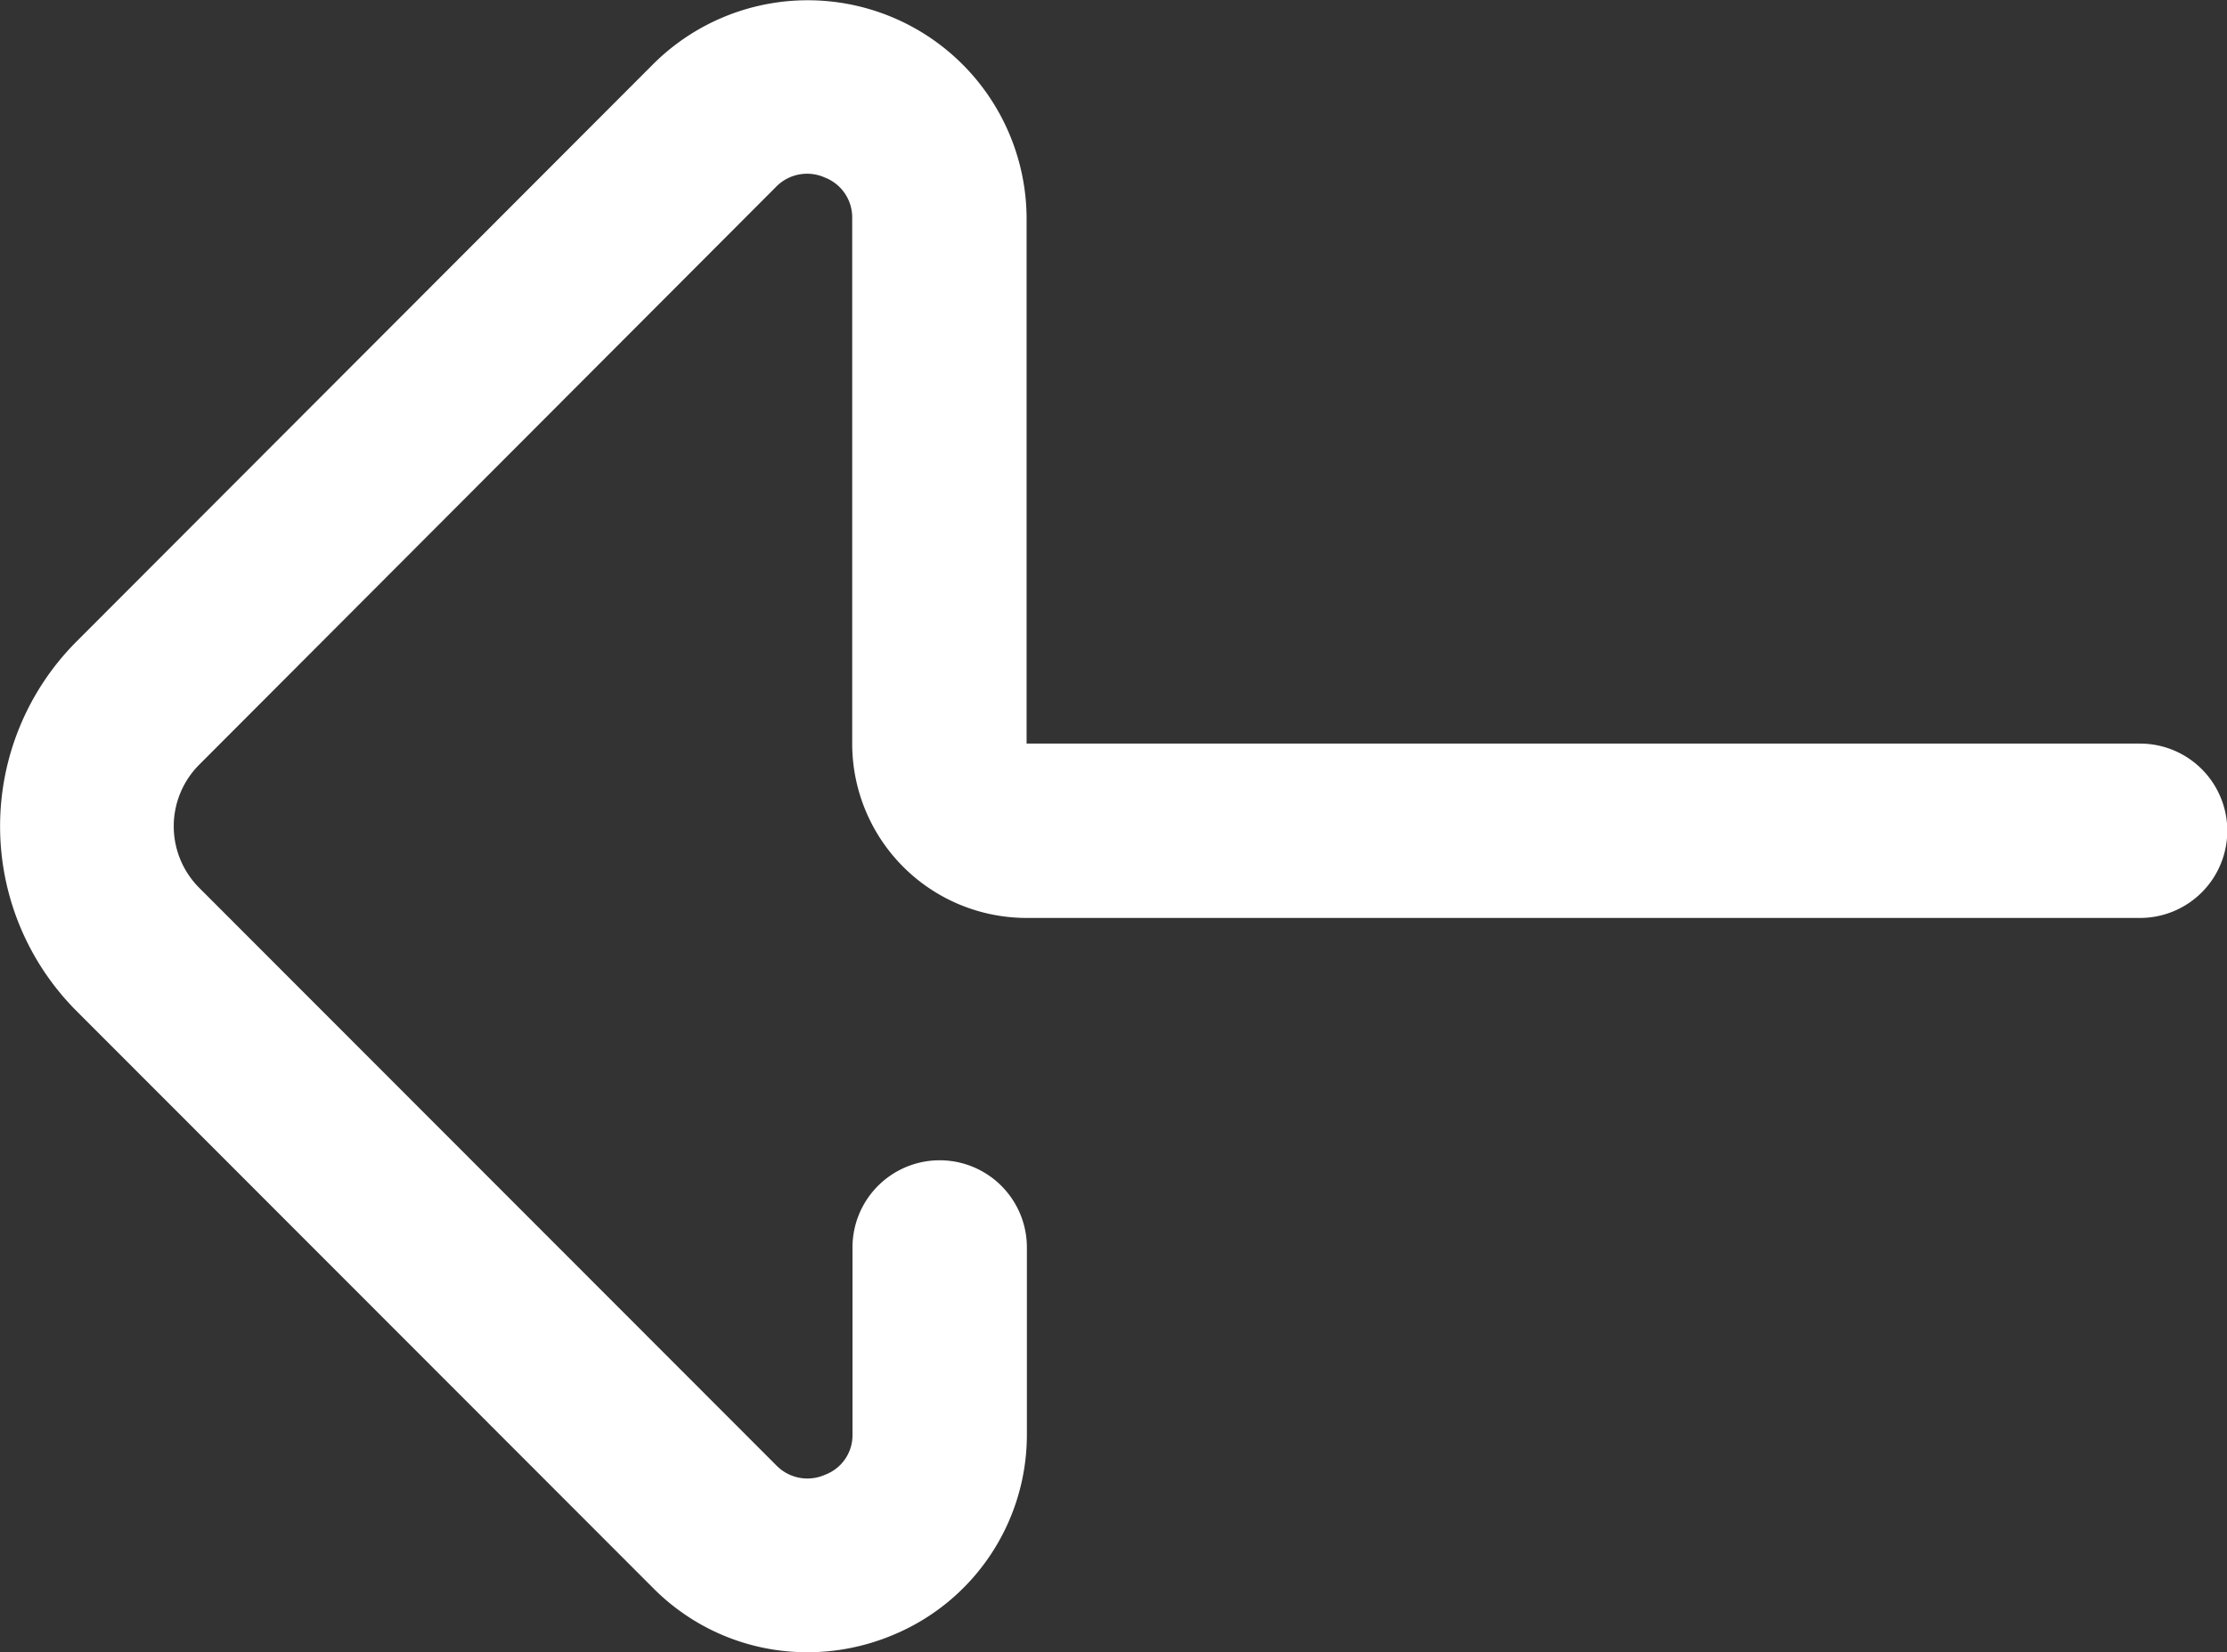 <svg xmlns="http://www.w3.org/2000/svg" viewBox="0 0 76.62 56.86"><rect x="0" y="0" width="76.62" height="56.86" fill="#333333" stroke="none"/><defs><style>.cls-1{fill:#fff;}</style></defs><title>back</title><g id="Layer_2" data-name="Layer 2"><g id="Layer_21" data-name="Layer 21"><path class="cls-1" d="M27.78,56.86a7.45,7.45,0,0,1-5.3-2.2L2.63,34.79a9,9,0,0,1,0-12.71L22.48,2.2A7.53,7.53,0,0,1,35.32,7.49v18.1H73.63a3,3,0,1,1,0,6H35.32a6,6,0,0,1-6-6V7.49a1.47,1.47,0,0,0-.94-1.38,1.49,1.49,0,0,0-1.68.32L6.86,26.31a3,3,0,0,0,0,4.25L26.71,50.43a1.49,1.49,0,0,0,1.68.32,1.45,1.45,0,0,0,.94-1.38V42.93a3,3,0,0,1,6,0v6.44a7.46,7.46,0,0,1-4.64,6.91,7.58,7.58,0,0,1-2.9.58Z"/></g></g></svg>
